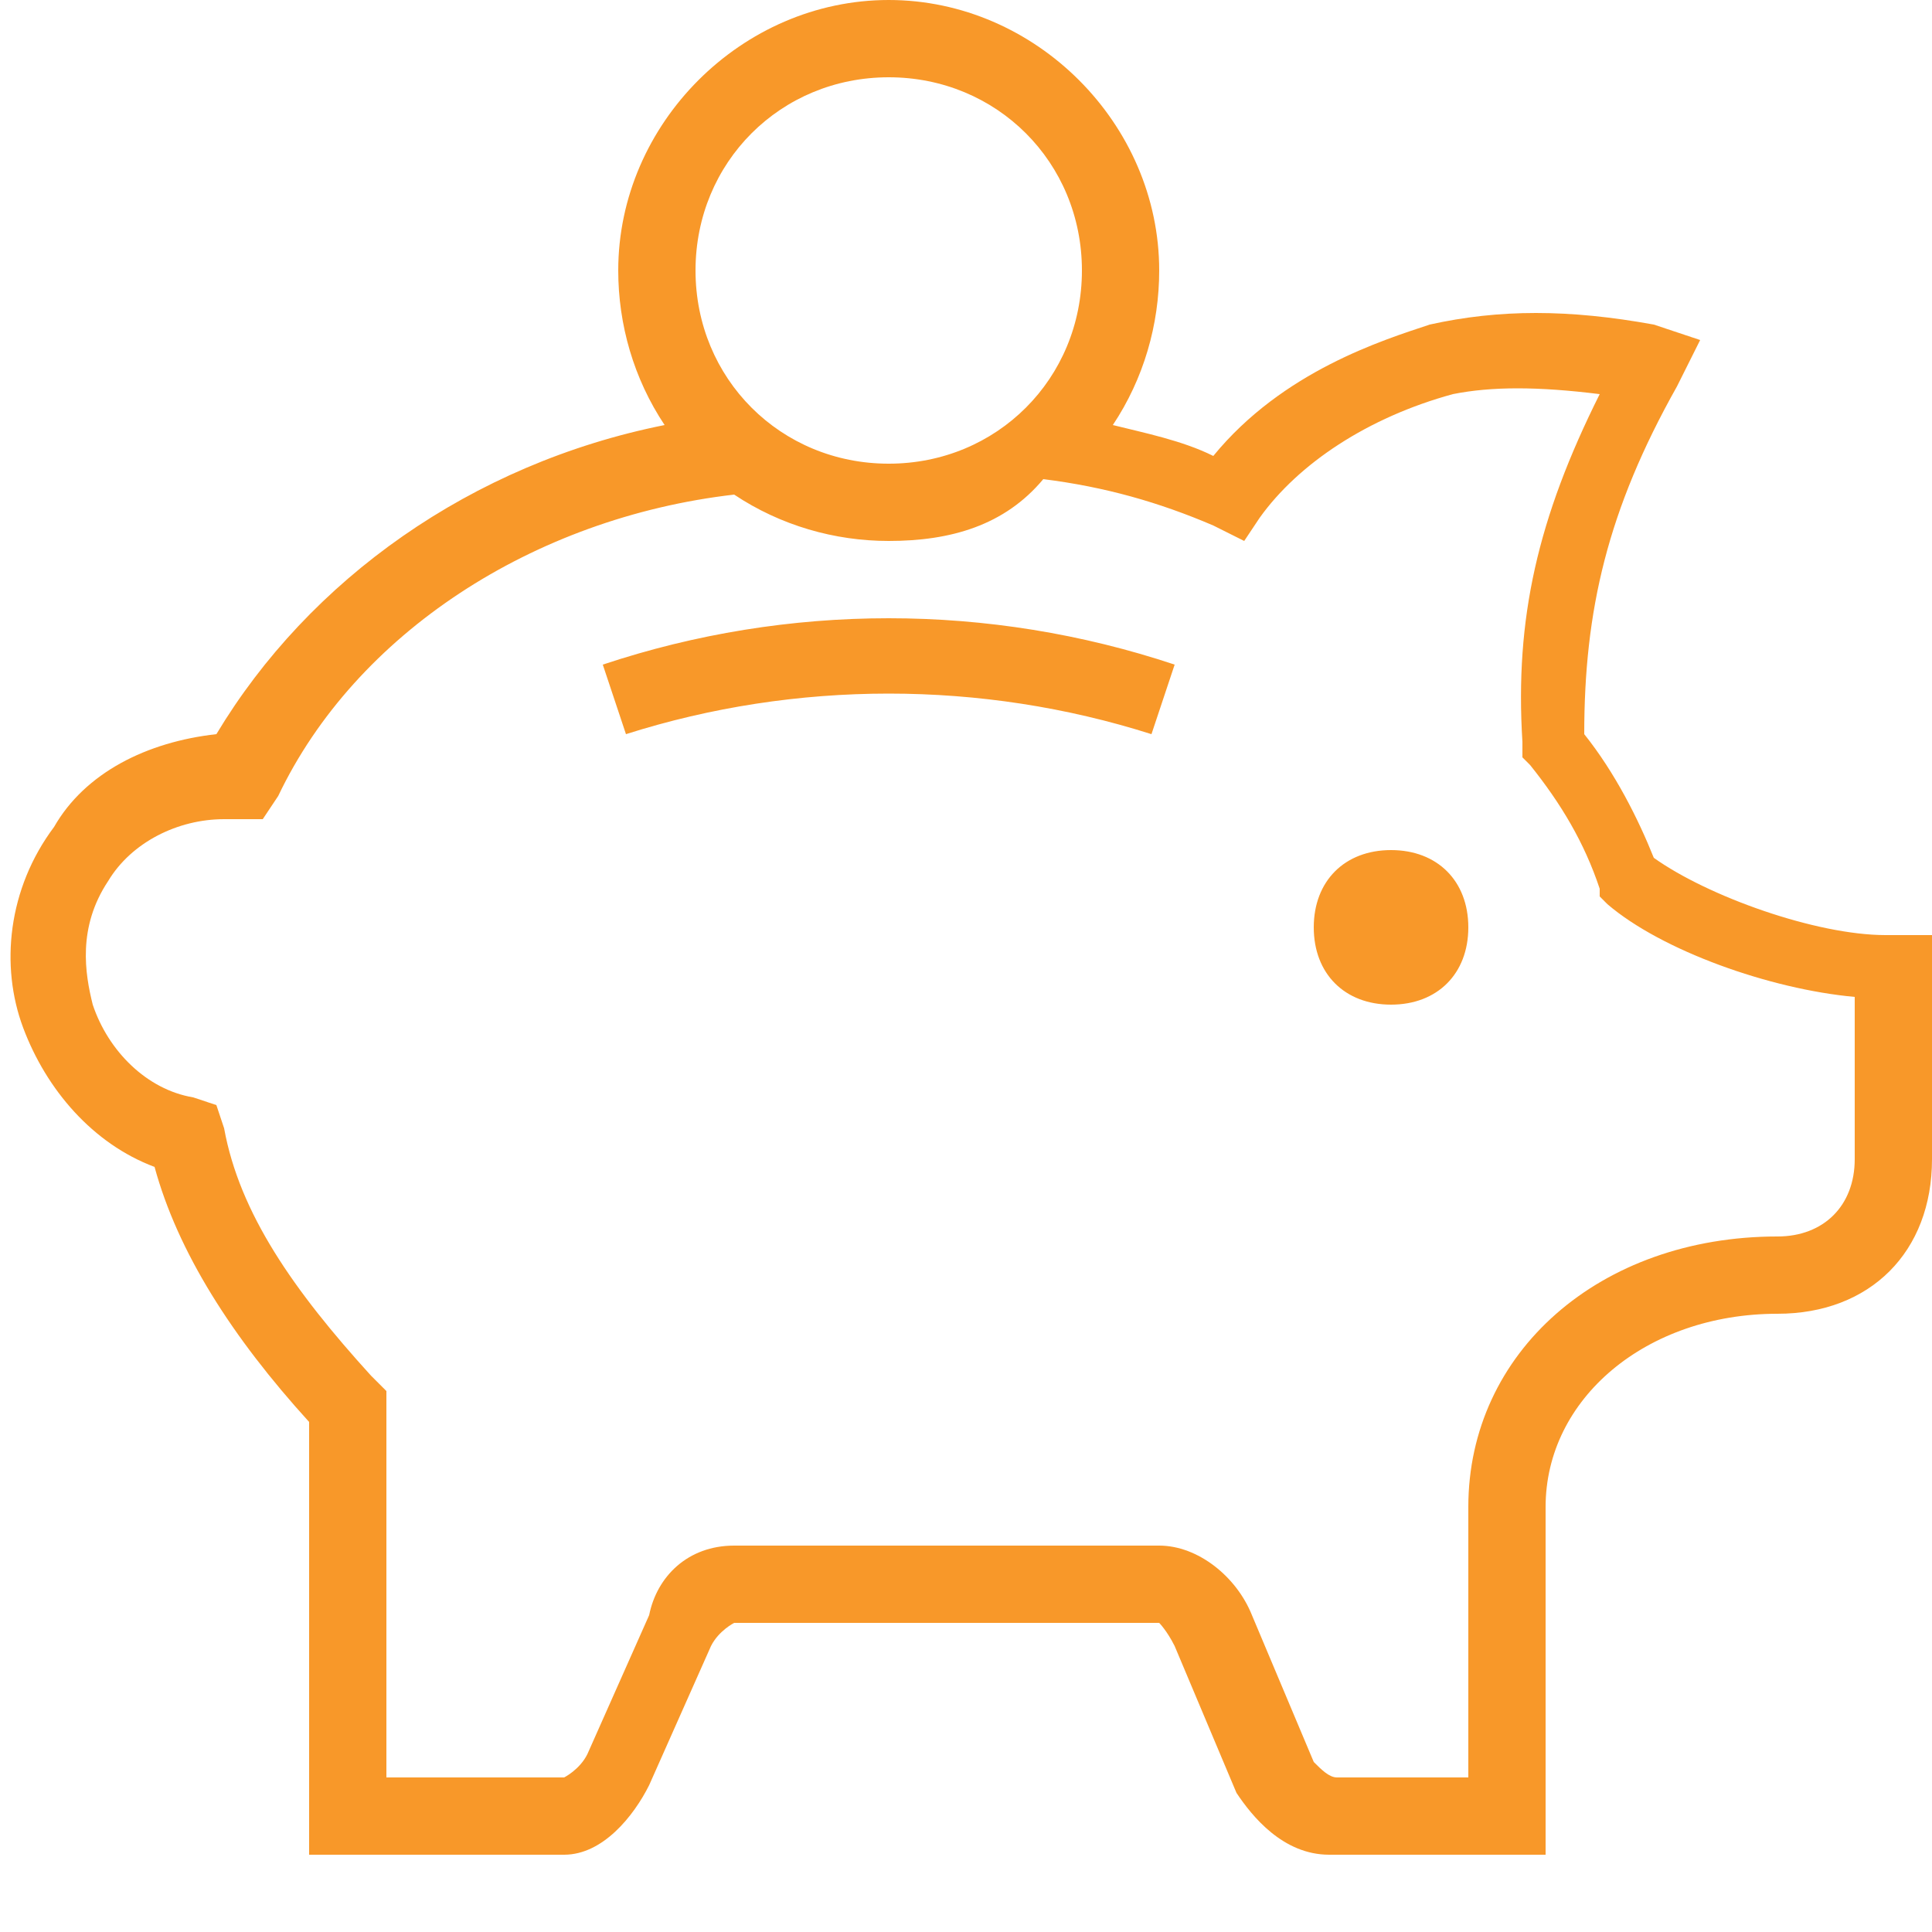 <?xml version="1.0" encoding="utf-8"?>
<!-- Generator: Adobe Illustrator 21.0.0, SVG Export Plug-In . SVG Version: 6.00 Build 0)  -->
<svg version="1.1" id="Layer_1" xmlns="http://www.w3.org/2000/svg" xmlns:xlink="http://www.w3.org/1999/xlink" x="0px" y="0px"
	 viewBox="0 0 25 25" style="enable-background:new 0 0 25 25;" xml:space="preserve">
<style type="text/css">
	.st0{fill:#F89829;}
</style>
<path class="st0" d="M15.2,8.6l-0.3,0.9c-2.2-0.7-4.6-0.7-6.8,0L7.8,8.6C10.2,7.8,12.8,7.8,15.2,8.6z M18,11c-0.6,0-1,0.4-1,1
	s0.4,1,1,1s1-0.4,1-1S18.6,11,18,11z M25,12v3c0,1.2-0.8,2-2,2c-1.7,0-3,1.1-3,2.5V24h-2.8c-0.6,0-1-0.5-1.2-0.8l-0.8-1.9
	C15.1,21.1,15,21,15,21l-5.5,0c0,0-0.2,0.1-0.3,0.3l-0.8,1.8C8.2,23.5,7.8,24,7.3,24H4v-5.6c-1-1.1-1.7-2.2-2-3.3
	c-0.8-0.3-1.4-1-1.7-1.8c-0.3-0.8-0.2-1.8,0.4-2.6C1.1,10,1.9,9.6,2.8,9.5C4,7.5,6.1,6,8.6,5.5C8.2,4.9,8,4.2,8,3.5
	C8,1.6,9.6,0,11.5,0S15,1.6,15,3.5v0c0,0.7-0.2,1.4-0.6,2c0.4,0.1,0.9,0.2,1.3,0.4c0.9-1.1,2.2-1.5,2.8-1.7c0.9-0.2,1.8-0.2,2.9,0
	L22,4.4l-0.3,0.6c-0.9,1.6-1.2,2.9-1.2,4.5c0.4,0.5,0.7,1.1,0.9,1.6c0.7,0.5,2.1,1,3,1H25z M9,3.5C9,4.9,10.1,6,11.5,6
	S14,4.9,14,3.5v0C14,2.1,12.9,1,11.5,1S9,2.1,9,3.5z M24,12.9c-1.1-0.1-2.5-0.6-3.2-1.2l-0.1-0.1l0-0.1c-0.2-0.6-0.5-1.1-0.9-1.6
	l-0.1-0.1l0-0.2c-0.1-1.6,0.2-2.9,1-4.5C19.9,5,19.3,5,18.8,5.1c-1.1,0.3-2,0.9-2.5,1.6l-0.2,0.3l-0.4-0.2c-0.7-0.3-1.4-0.5-2.2-0.6
	C13,6.8,12.3,7,11.5,7c-0.7,0-1.4-0.2-2-0.6c-2.6,0.3-4.9,1.8-5.9,3.9l-0.2,0.3l-0.5,0c-0.6,0-1.2,0.3-1.5,0.8C1,12,1.1,12.6,1.2,13
	c0.2,0.6,0.7,1.1,1.3,1.2l0.3,0.1l0.1,0.3c0.2,1.1,0.9,2.1,1.9,3.2L5,18v5h2.3c0,0,0.2-0.1,0.3-0.3l0.8-1.8C8.5,20.4,8.9,20,9.5,20
	H15c0.5,0,1,0.4,1.2,0.9l0.8,1.9c0.1,0.1,0.2,0.2,0.3,0.2H19v-3.5c0-2,1.7-3.5,4-3.5c0.6,0,1-0.4,1-1V12.9z"/>
</svg>
